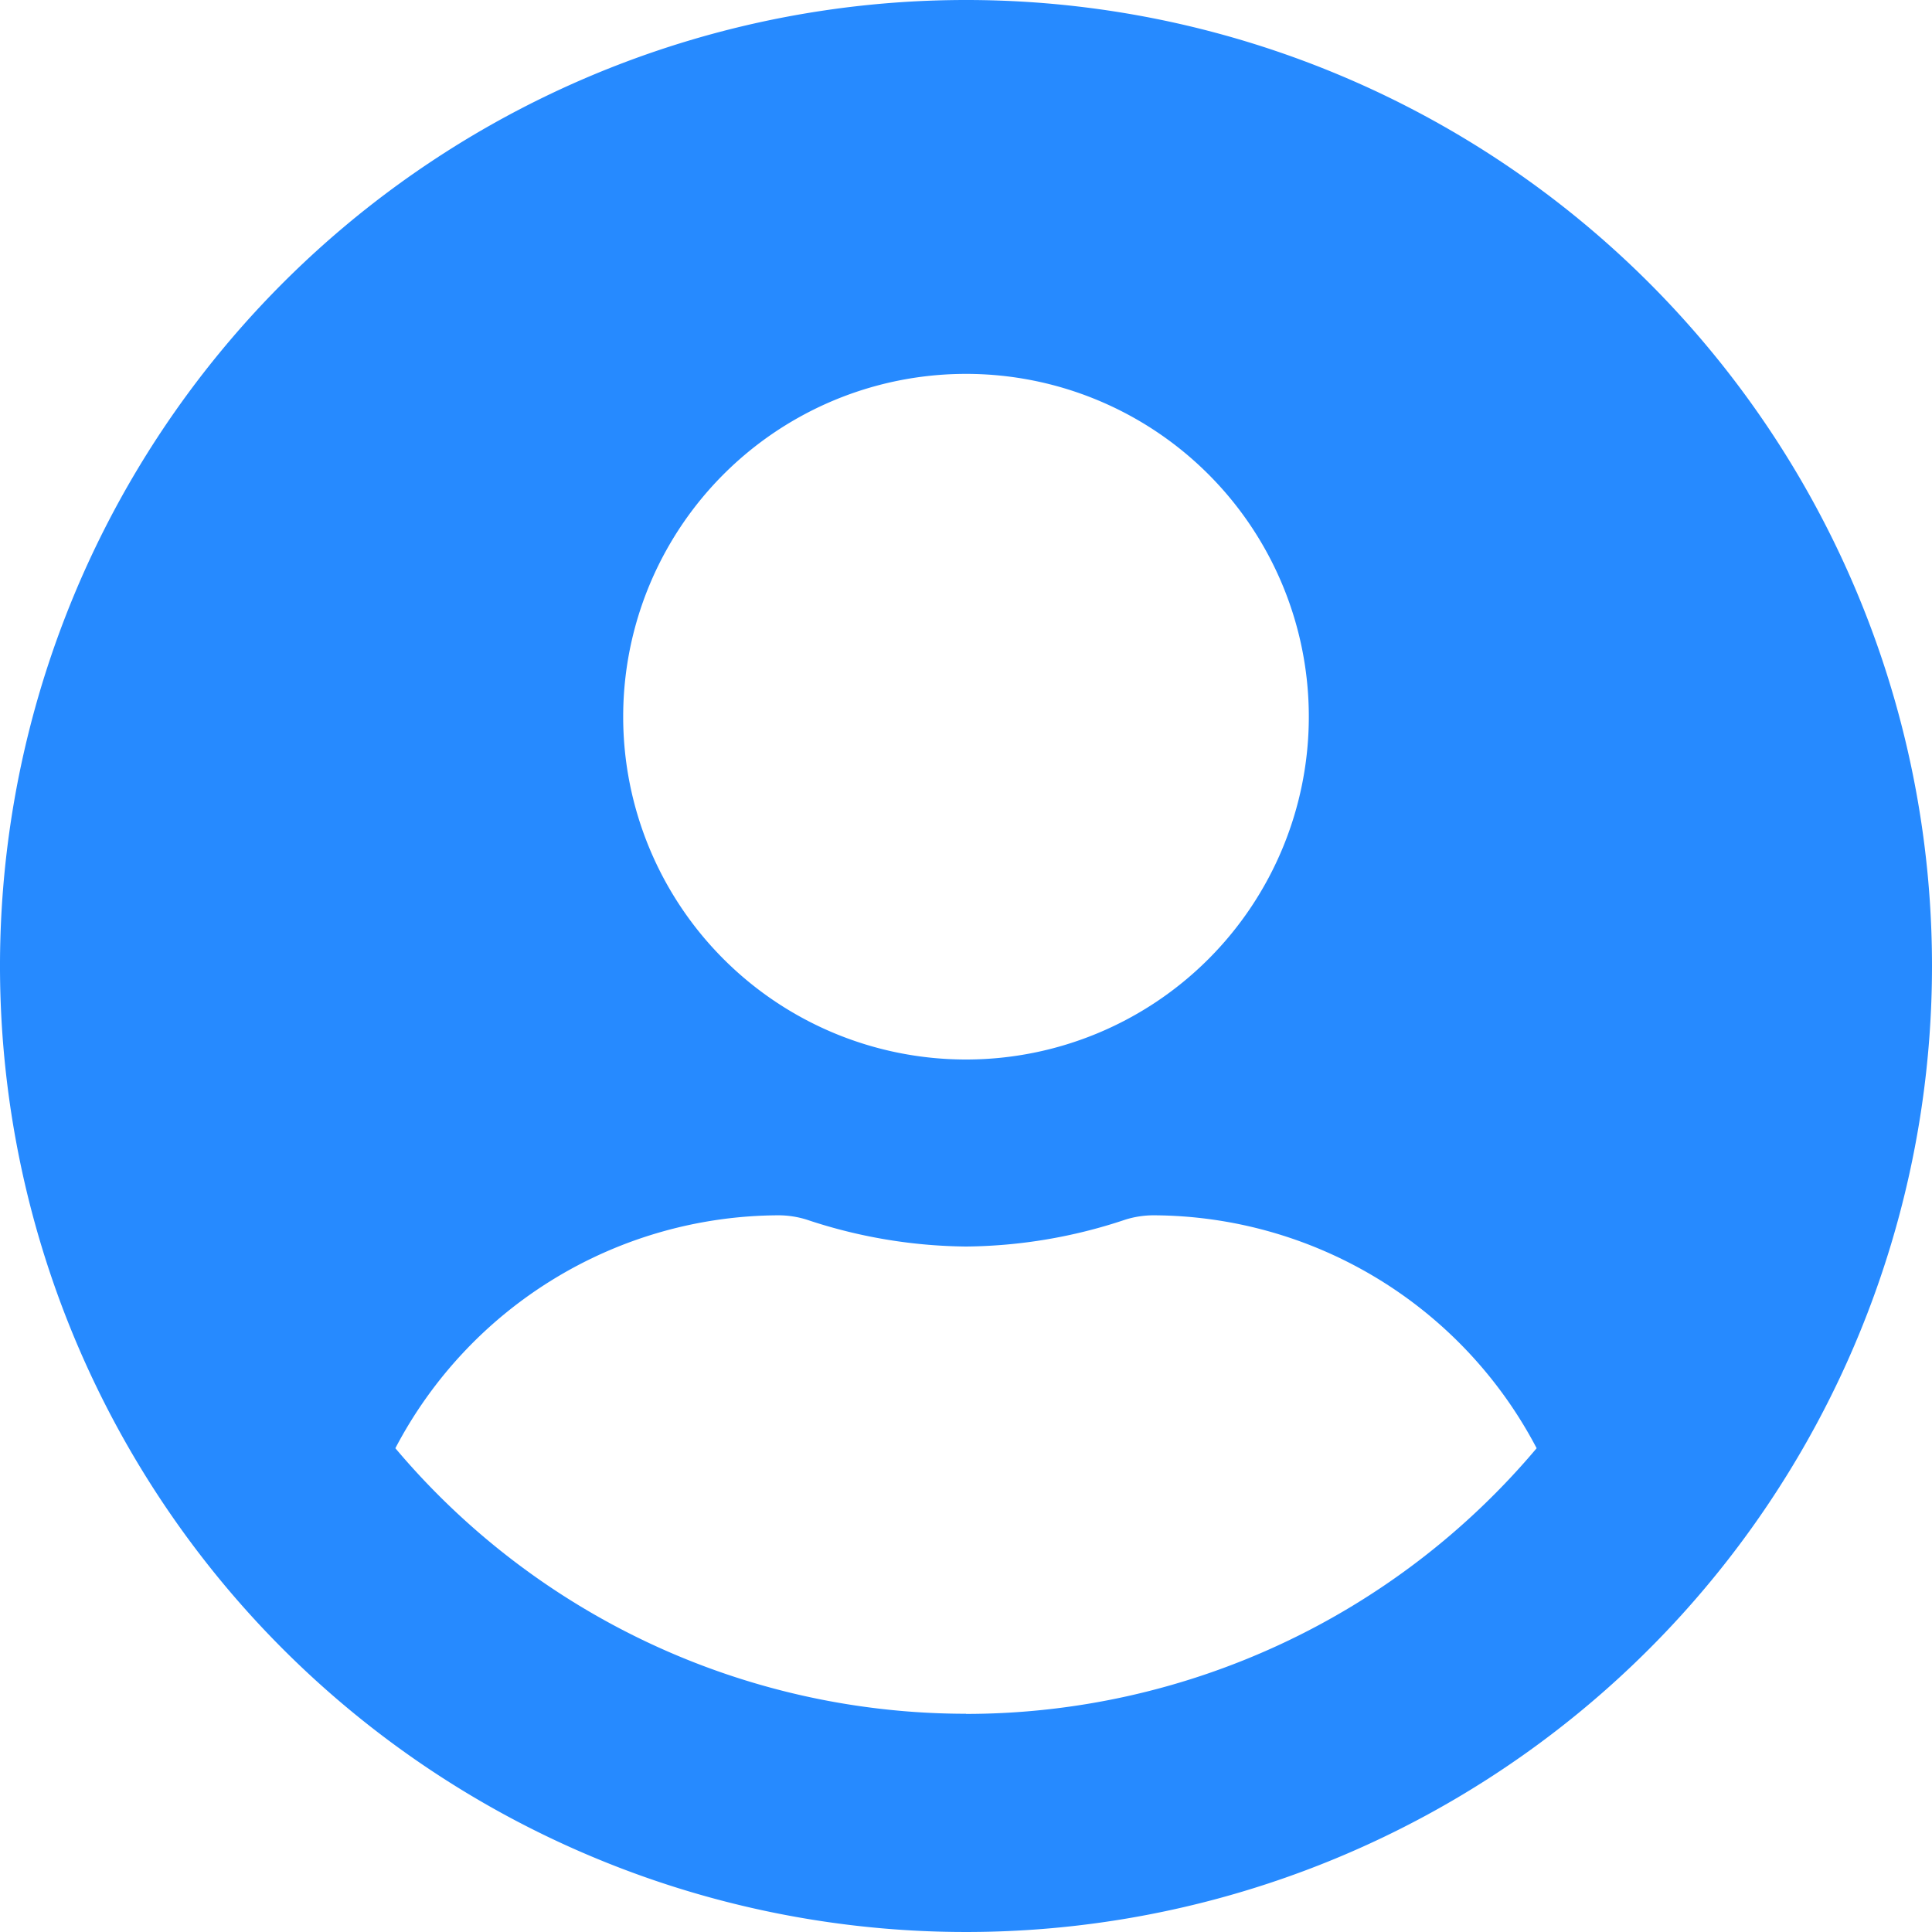 <svg xmlns="http://www.w3.org/2000/svg" width="12.5" height="12.5" viewBox="0 0 12.5 12.5">
    <defs>
        <style>.circle{fill:#268aff;}</style>
    </defs>
    <path class="circle" d="M6.25,8a6.25,6.25,0,1,0,6.25,6.25A6.249,6.249,0,0,0,6.25,8Zm0,2.419a2.218,2.218,0,1,1-2.218,2.218A2.218,2.218,0,0,1,6.25,10.419Zm0,8.669A4.829,4.829,0,0,1,2.558,17.37,2.81,2.81,0,0,1,5.04,15.863a.616.616,0,0,1,.179.028,3.337,3.337,0,0,0,1.031.174,3.324,3.324,0,0,0,1.031-.174.616.616,0,0,1,.179-.028A2.81,2.81,0,0,1,9.942,17.37,4.829,4.829,0,0,1,6.25,19.089Z" transform="translate(0 -8)" />
</svg>